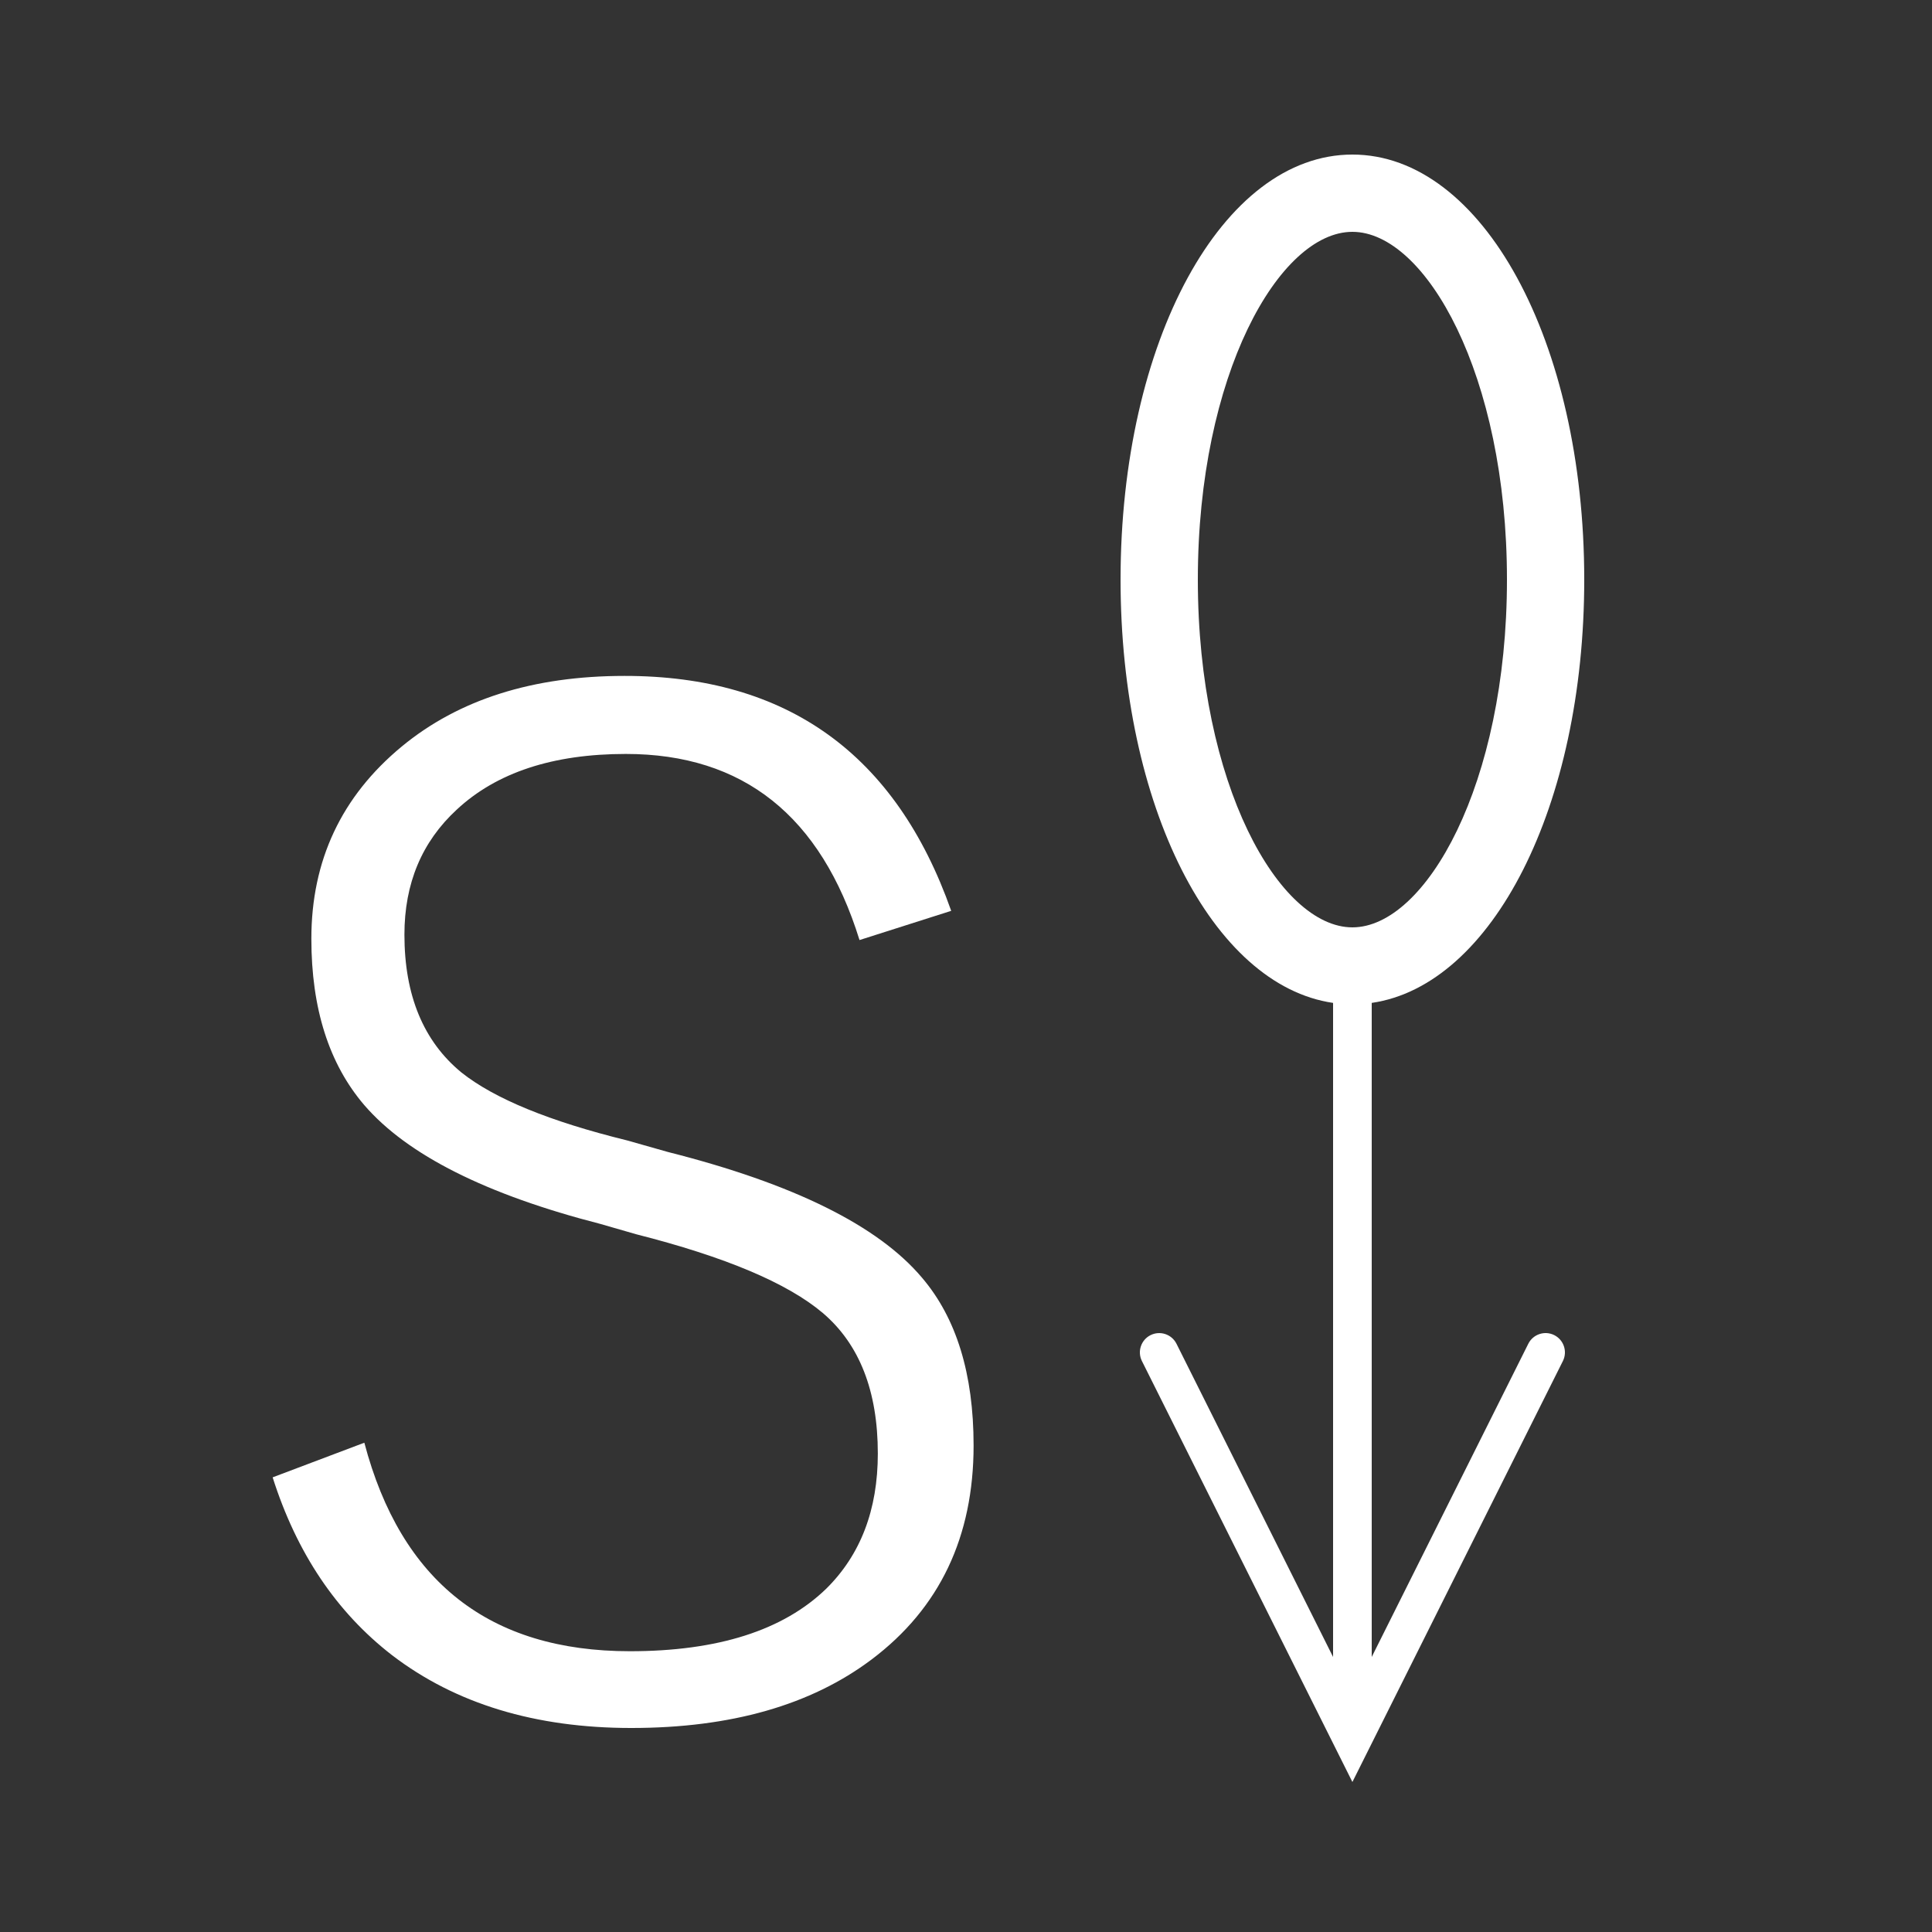 <?xml version="1.0" encoding="utf-8"?>
<!DOCTYPE svg PUBLIC "-//W3C//DTD SVG 1.1//EN" "http://www.w3.org/Graphics/SVG/1.1/DTD/svg11.dtd">
<svg version="1.1" xmlns="http://www.w3.org/2000/svg" xmlns:xlink="http://www.w3.org/1999/xlink" x="0px" y="0px" width="100px" height="100px" viewBox="0 0 100 100" enable-background="new 0 0 100 100" xml:space="preserve">
<rect x="0" y="0" width="100" height="100" fill="#333333" stroke="none"/>
<path fill="#FFFFFF" d="M49.234,47.145l-4.746,1.512c-1.992-6.421-6.024-9.633-12.094-9.633c-3.774,0-6.692,0.961-8.754,2.883c-1.805,1.665-2.707,3.82-2.707,6.469c0,3.141,0.984,5.52,2.953,7.137c1.71,1.359,4.57,2.531,8.578,3.516l2.109,0.598c6.492,1.641,10.875,3.809,13.148,6.504c1.781,2.086,2.672,4.98,2.672,8.684c0,4.734-1.758,8.426-5.273,11.074c-3.141,2.367-7.29,3.551-12.445,3.551c-4.969,0-9.094-1.254-12.375-3.762c-2.883-2.227-4.945-5.297-6.188-9.211l4.746-1.793c1.898,7.195,6.48,10.793,13.746,10.793c4.547,0,7.933-1.078,10.16-3.234c1.781-1.758,2.672-4.09,2.672-6.996c0-3.234-0.949-5.66-2.848-7.277c-1.828-1.547-5.051-2.906-9.668-4.078l-1.828-0.527c-5.93-1.523-10.008-3.574-12.234-6.152c-1.828-2.133-2.742-5.004-2.742-8.613c0-4.055,1.559-7.371,4.676-9.949c2.953-2.438,6.797-3.656,11.531-3.656C40.738,34.98,46.375,39.036,49.234,47.145z"/>
<path fill="#FFFFFF" d="M80.447,69.105c-0.495-0.246-1.094-0.047-1.342,0.447L71,85.764V51.91C77.242,51.005,82,41.716,82,30c0-12.336-5.271-22-12-22s-12,9.664-12,22c0,11.716,4.758,21.005,11,21.91v33.854l-8.105-16.211c-0.248-0.494-0.847-0.693-1.342-0.447c-0.494,0.247-0.694,0.848-0.447,1.342L70,92.236l10.895-21.789C81.142,69.953,80.941,69.353,80.447,69.105z M62,30c0-10.608,4.216-18,8-18s8,7.392,8,18s-4.216,18-8,18S62,40.608,62,30z"/>
</svg>